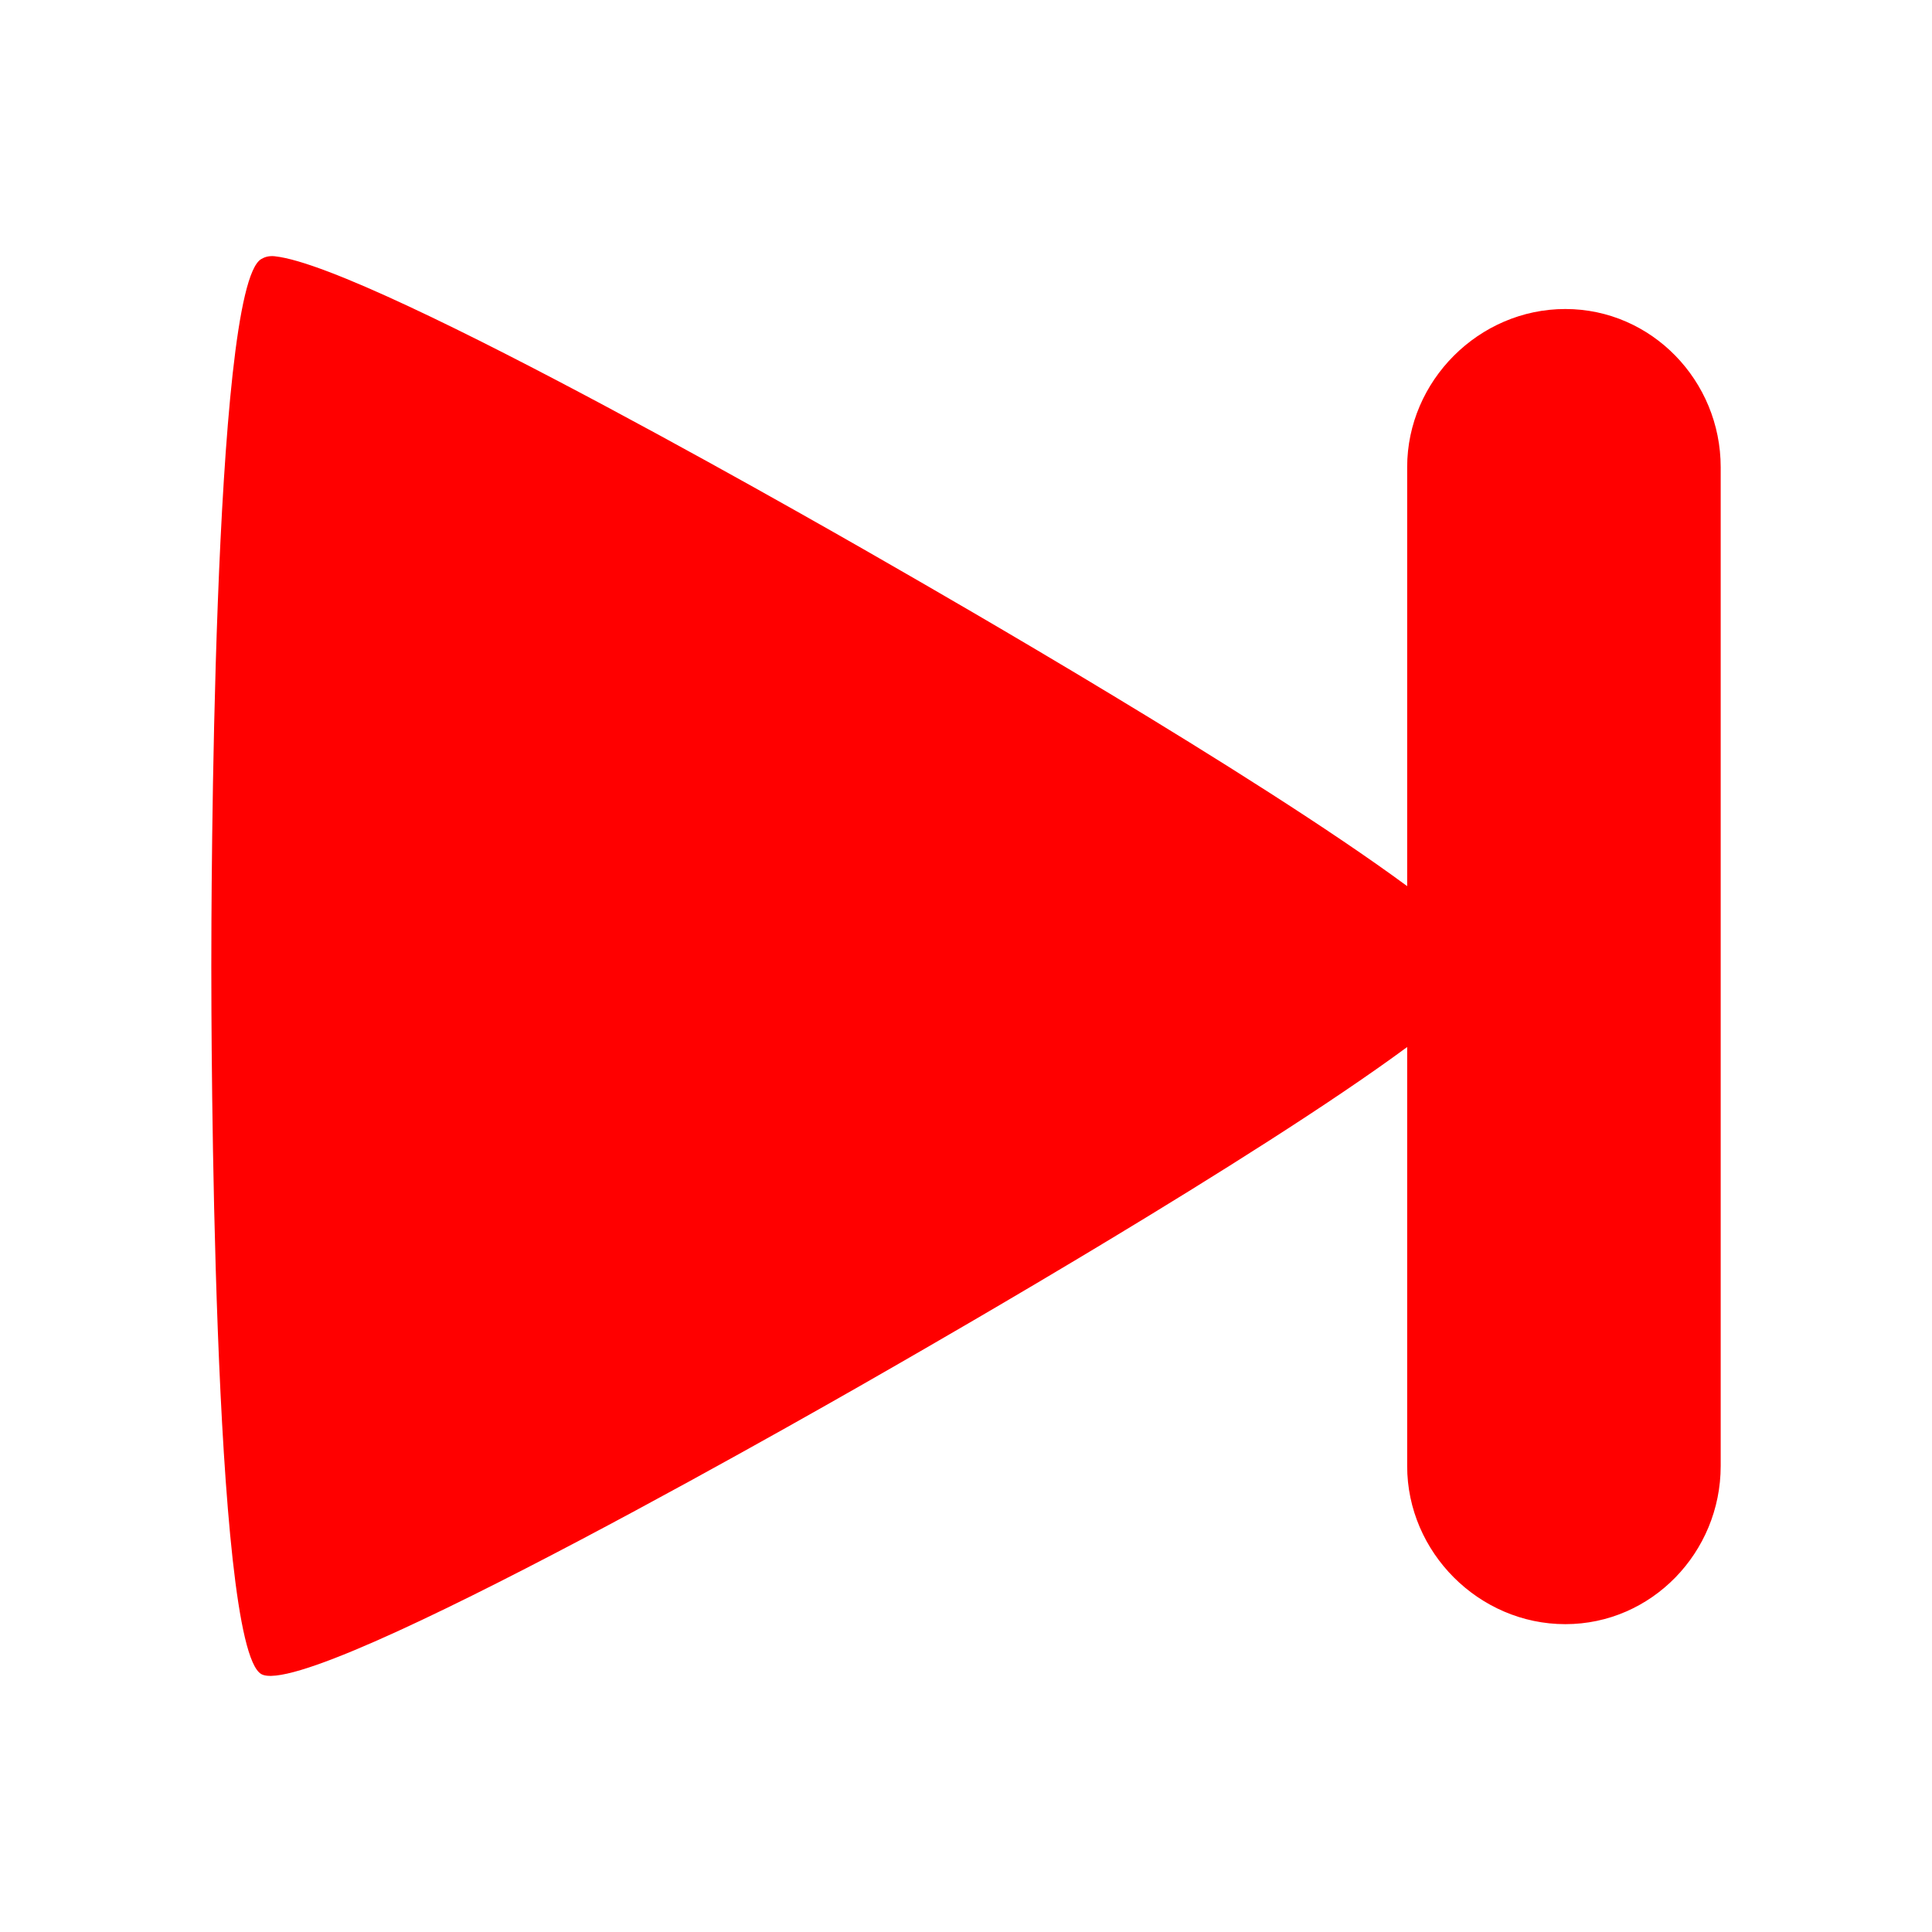 <?xml version="1.0" encoding="UTF-8" standalone="no"?>
<svg
   xmlns:dc="http://purl.org/dc/elements/1.1/"
   xmlns:cc="http://creativecommons.org/ns#"
   xmlns:rdf="http://www.w3.org/1999/02/22-rdf-syntax-ns#"
   xmlns:svg="http://www.w3.org/2000/svg"
   xmlns="http://www.w3.org/2000/svg"
   xmlns:sodipodi="http://sodipodi.sourceforge.net/DTD/sodipodi-0.dtd"
   xmlns:inkscape="http://www.inkscape.org/namespaces/inkscape"
   height="100%"
   width="100%"
   version="1.1"
   id="svg2"
   viewBox="0 0 512 512"
   inkscape:version="0.91 r"
   sodipodi:docname="arrow-right-double.svg">
  <sodipodi:namedview
     pagecolor="#ffffff"
     bordercolor="#666666"
     borderopacity="1"
     objecttolerance="10"
     gridtolerance="10"
     guidetolerance="10"
     inkscape:pageopacity="0"
     inkscape:pageshadow="2"
     inkscape:window-width="647"
     inkscape:window-height="480"
     id="namedview8"
     showgrid="false"
     inkscape:zoom="0.4609375"
     inkscape:cx="256"
     inkscape:cy="256"
     inkscape:window-x="0"
     inkscape:window-y="0"
     inkscape:window-maximized="0"
     inkscape:current-layer="svg2" />
  <defs
     id="defs100" />
  <path
     d="m 72.912,67.916 c -1.77,-0.195 -2.865,0.263 -3.68,0.737 -13.038,7.525 -13.232,172.438 -13.232,187.495 0,15.055 0.195,179.973 13.232,187.495 13.043,7.53 156.086,-74.815 169.122,-82.35 9.858,-5.693 94.082,-53.947 134.559,-83.819 l 0,111.036 c 0,22.88 19.034,41.91 41.91,41.91 22.885,0 41.178,-19.034 41.178,-41.91 l 0,-264.709 c 0,-22.88 -18.293,-41.91 -41.178,-41.91 -22.88,0 -41.91,19.034 -41.91,41.91 l 0,111.036 C 332.445,204.964 248.221,156.704 238.353,151.017 226.127,143.961 99.414,70.837 72.912,67.925"
     id="path10"
     style="fill:#ff0000;fill-rule:evenodd" />
</svg>
